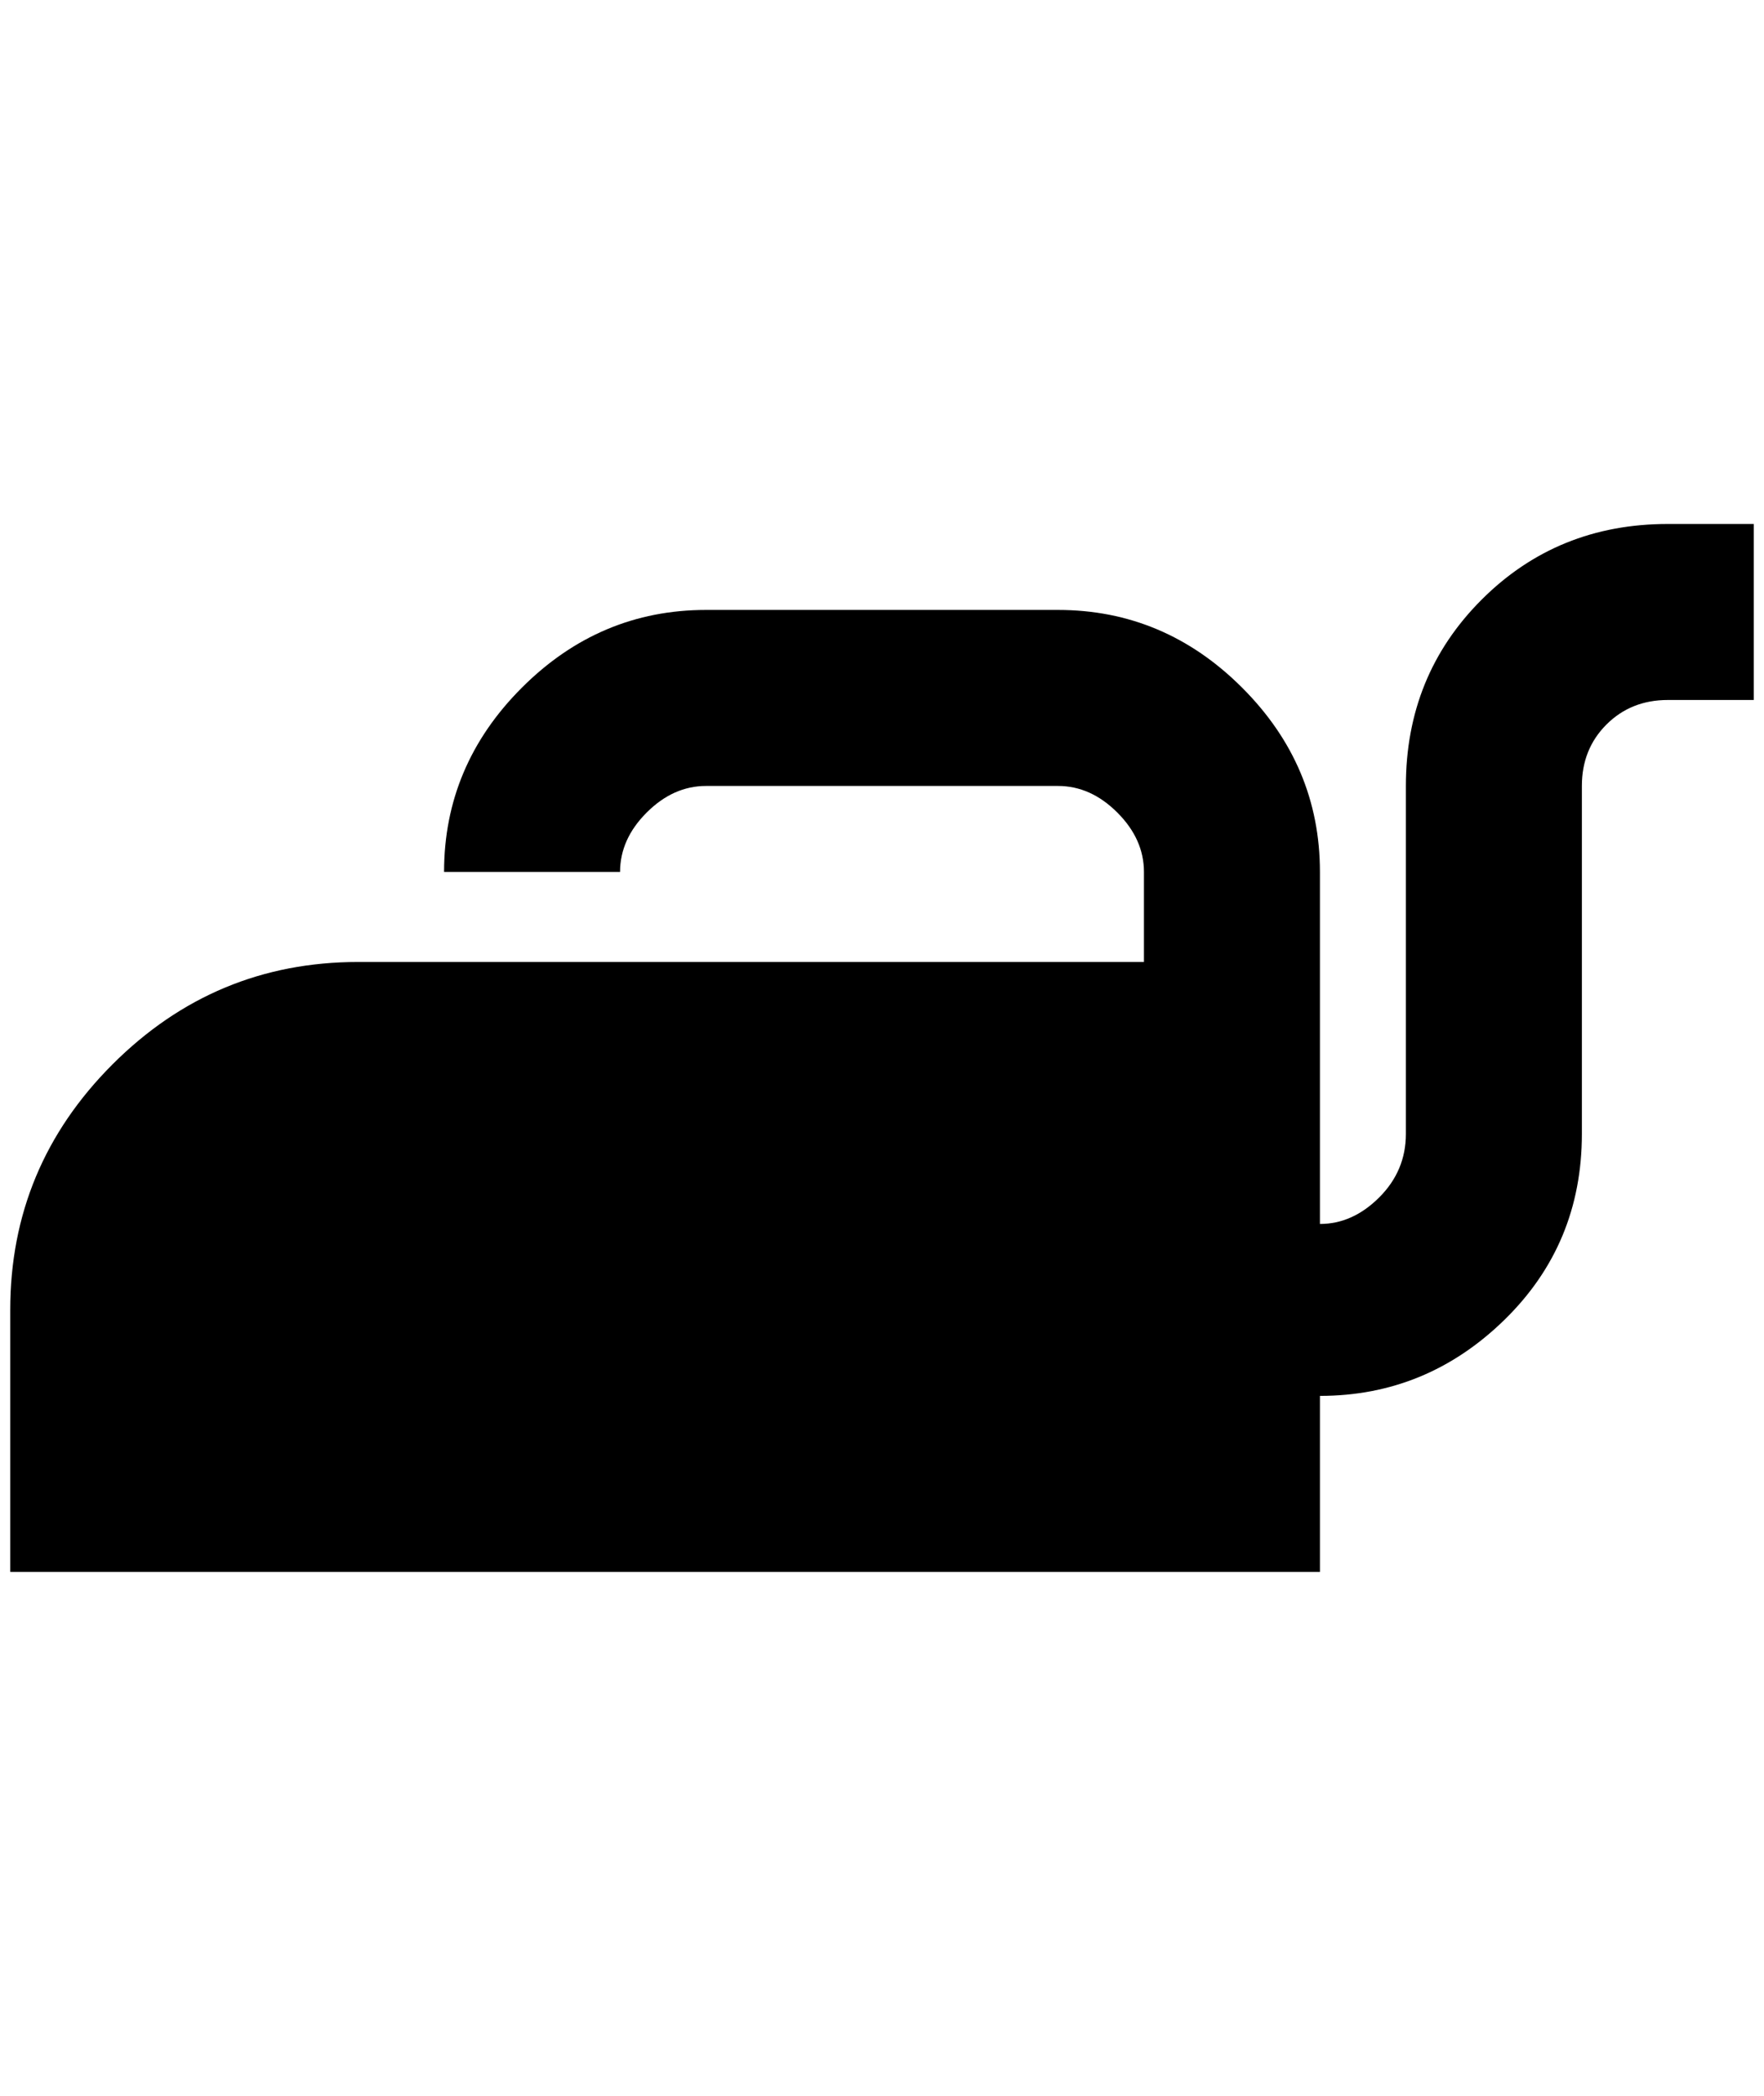 <?xml version="1.0" standalone="no"?>
<!DOCTYPE svg PUBLIC "-//W3C//DTD SVG 1.1//EN" "http://www.w3.org/Graphics/SVG/1.1/DTD/svg11.dtd" >
<svg xmlns="http://www.w3.org/2000/svg" xmlns:xlink="http://www.w3.org/1999/xlink" version="1.1" viewBox="-10 0 1724 2048">
   <path fill="currentColor"
d="M1620 512q-108 0 -182 74t-74 182v340q0 36 -26 62t-58 26v-344q0 -104 -76 -180t-180 -76h-344q-104 0 -180 76t-76 180h172q0 -32 26 -58t58 -26h344q32 0 58 26t26 58v88h-768q-140 0 -240 100t-100 240v256h1280v-172q104 0 180 -74t76 -182v-340q0 -36 24 -60
t60 -24h84v-172h-84z" />
</svg>
